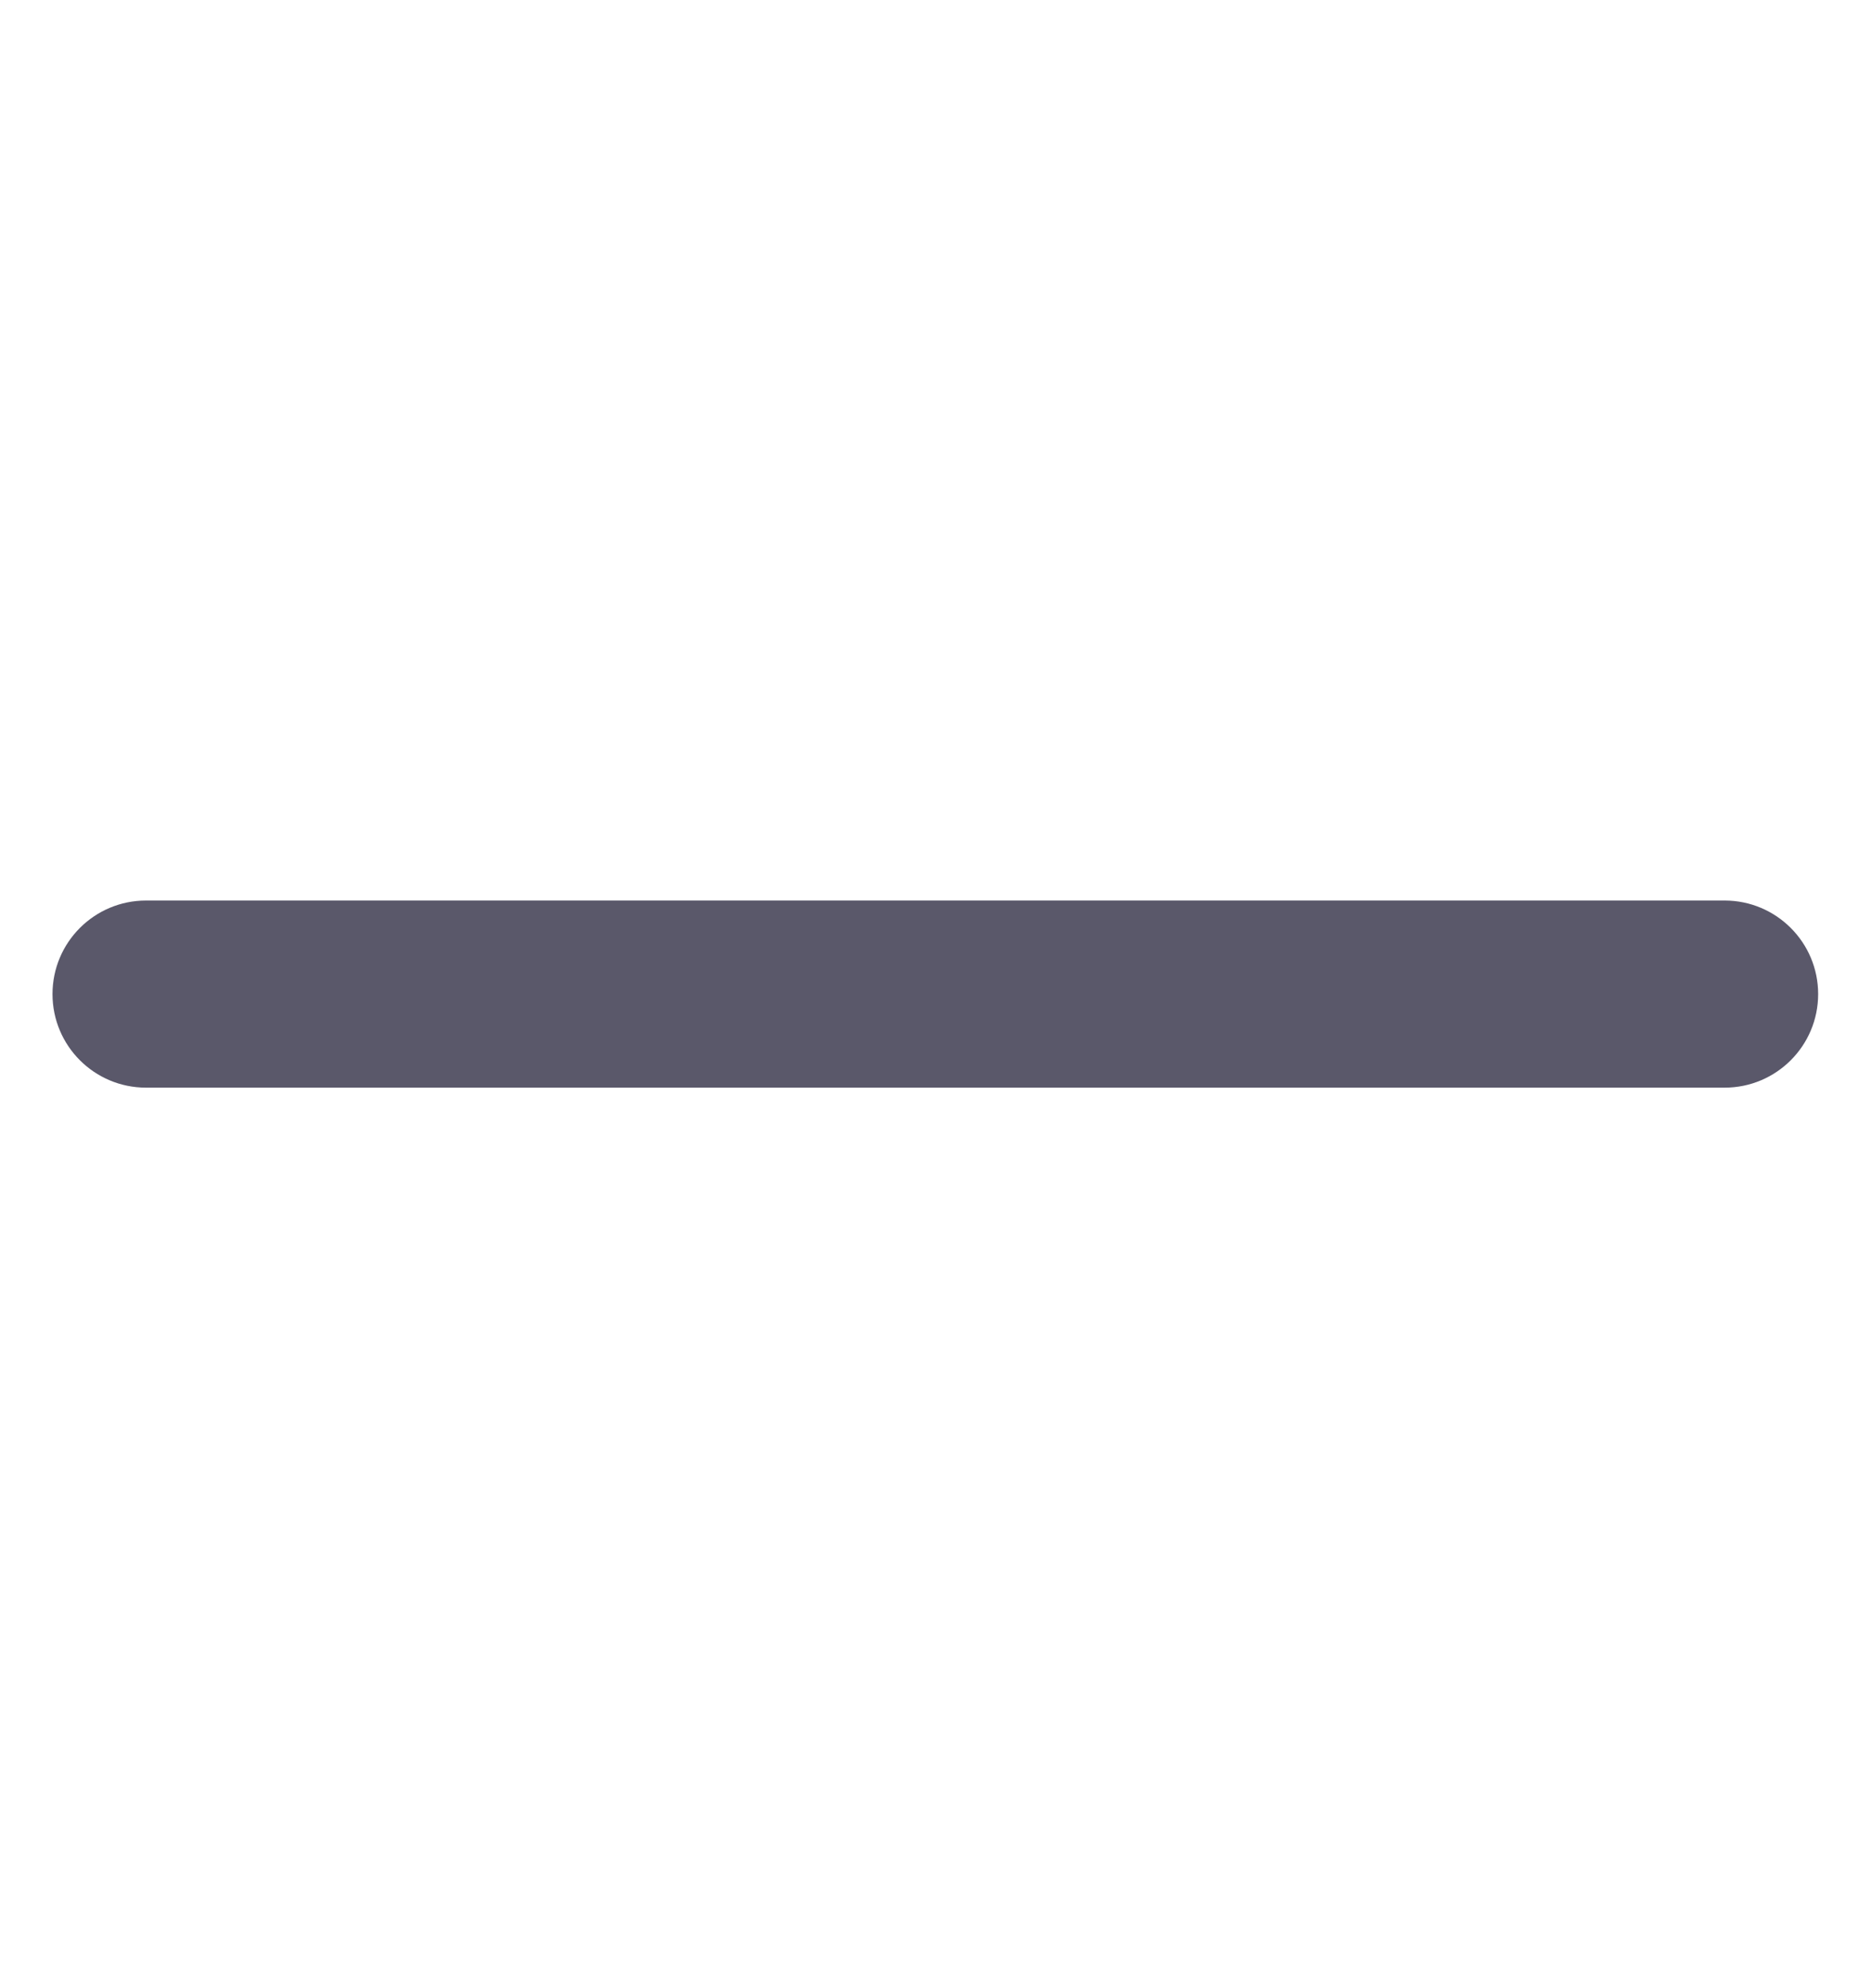 <svg width="16" height="17" viewBox="0 0 16 17" fill="none" xmlns="http://www.w3.org/2000/svg">
<path fill-rule="evenodd" clip-rule="evenodd" d="M15.548 8.5C15.548 8.058 15.19 7.7 14.748 7.7L1.249 7.7C0.807 7.7 0.449 8.058 0.449 8.5C0.449 8.942 0.807 9.3 1.249 9.3L14.748 9.3C15.19 9.3 15.548 8.942 15.548 8.5Z" fill="#5A586A"/>
</svg>
